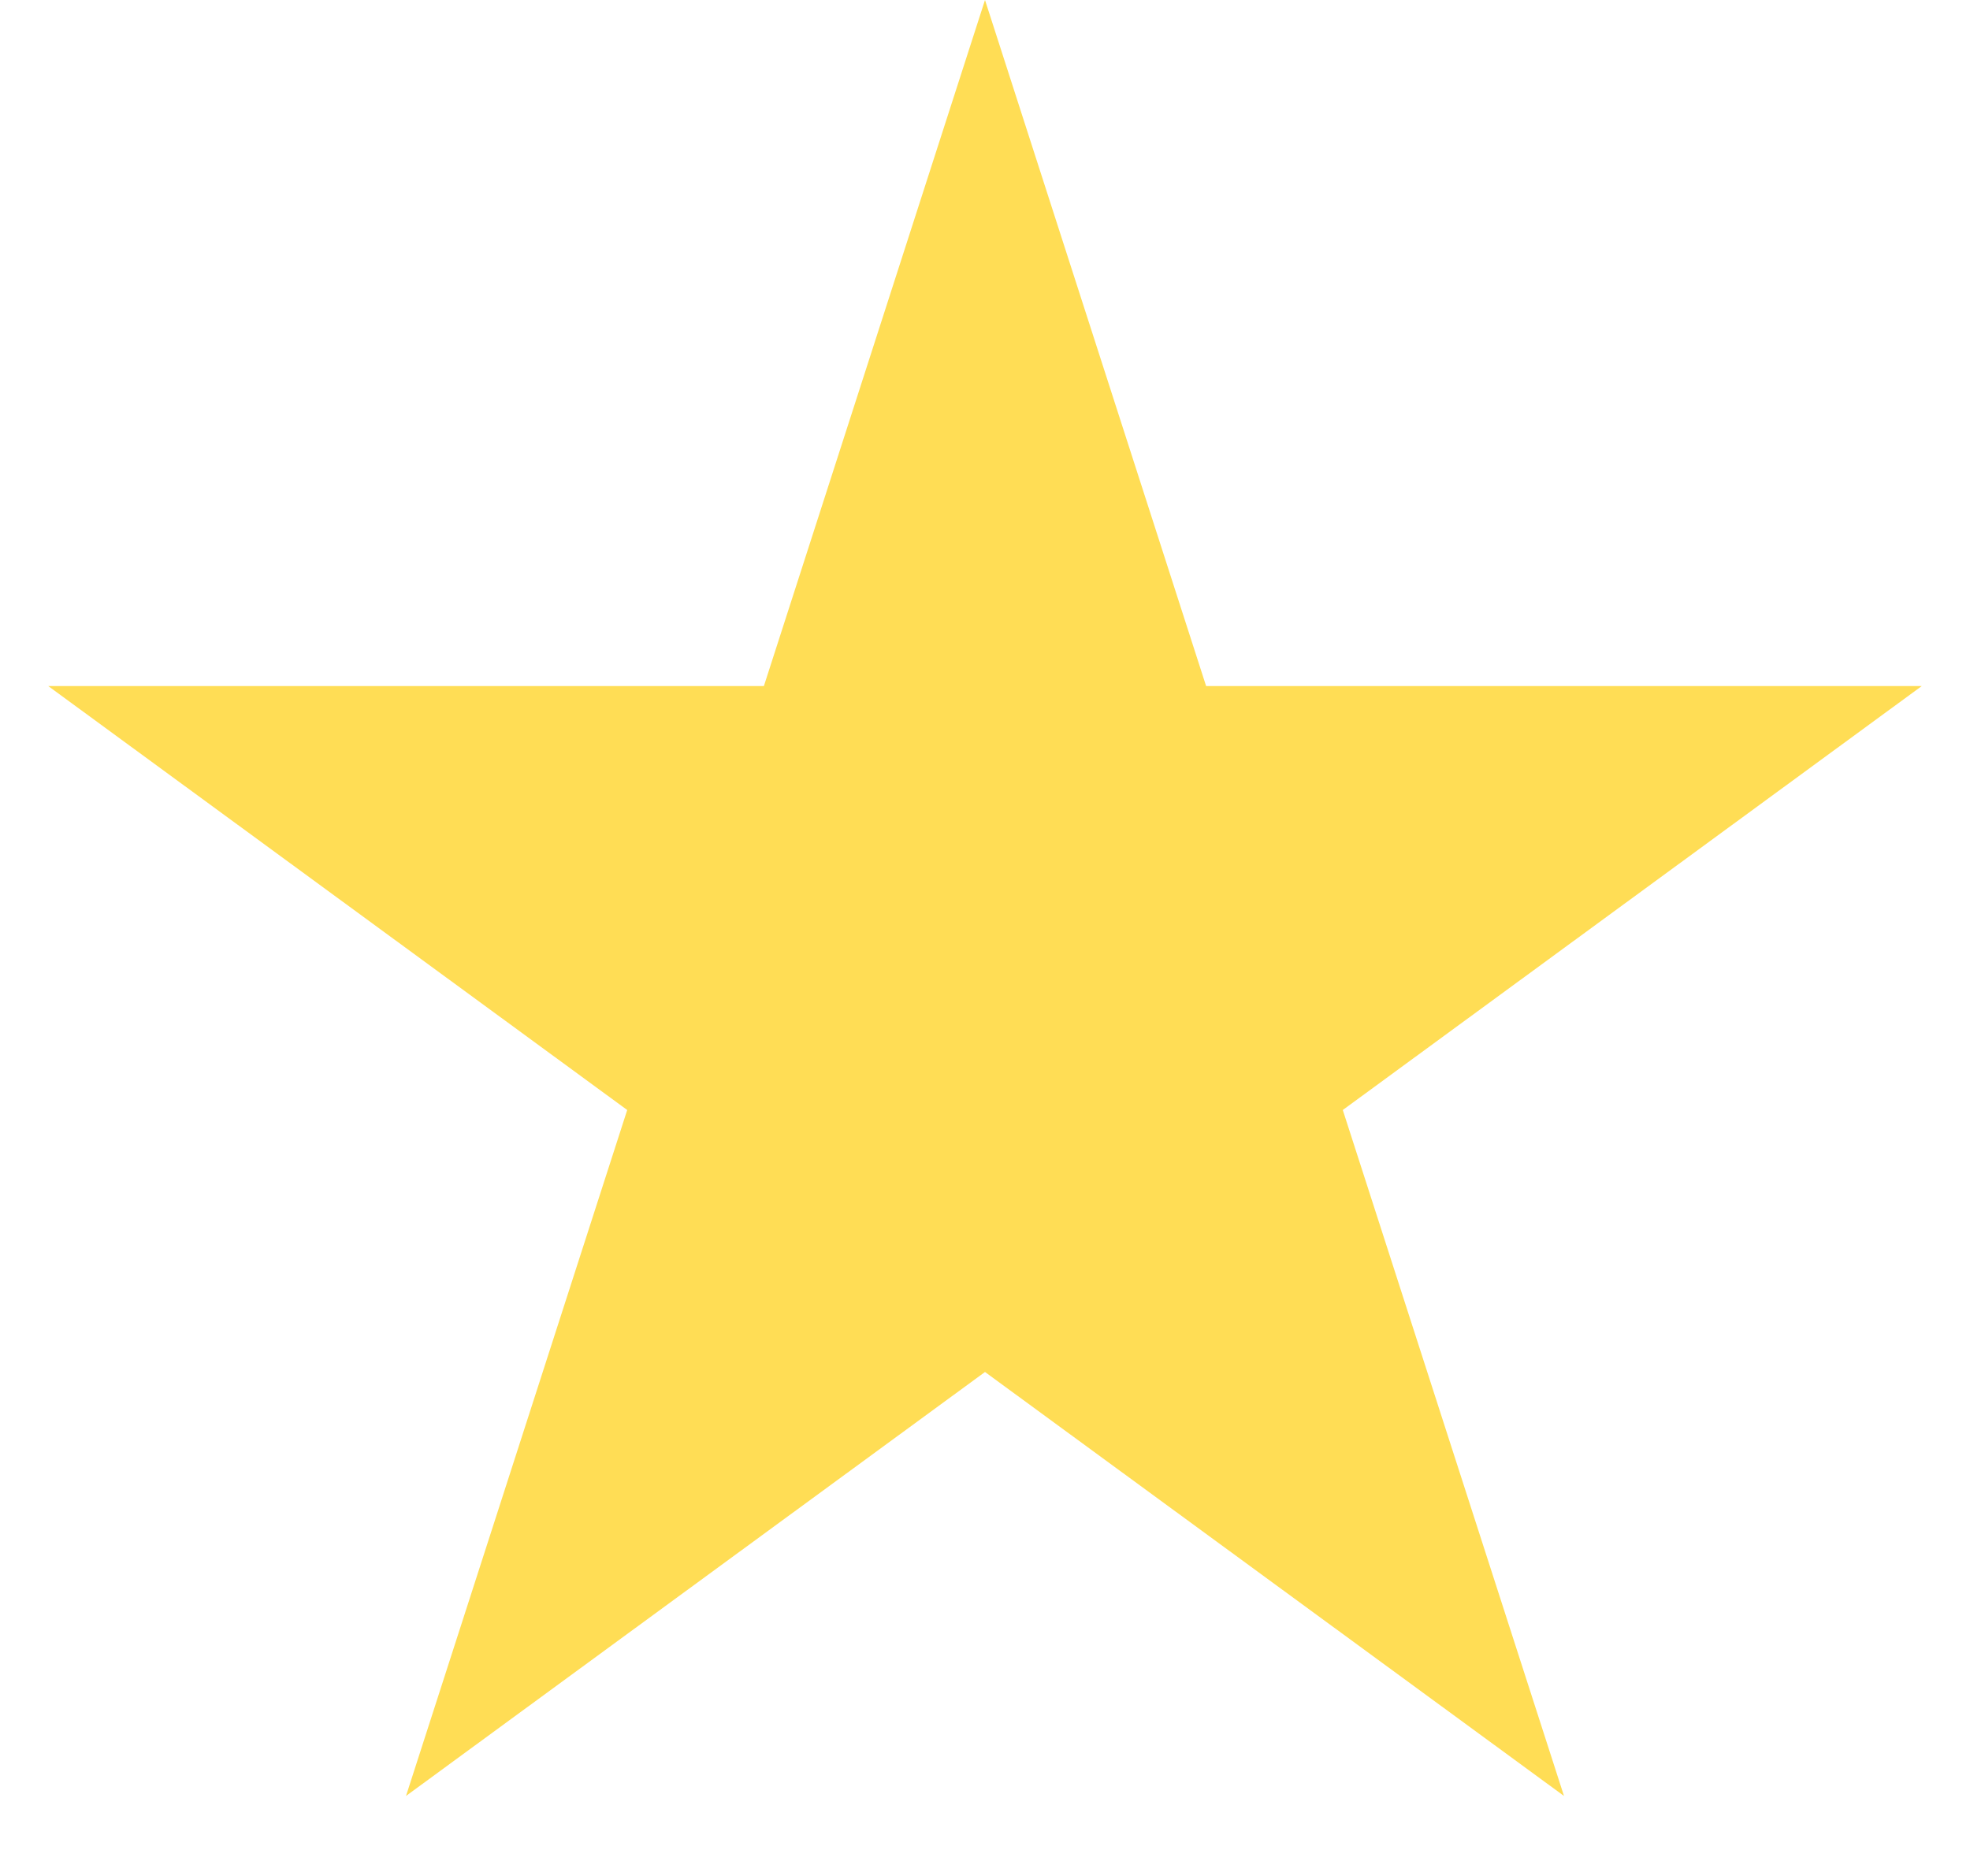 <svg width="21" height="20" viewBox="0 0 21 20" fill="none" xmlns="http://www.w3.org/2000/svg">
<path d="M10.5 0L12.857 7.314L20.486 7.314L14.314 11.834L16.672 19.147L10.5 14.627L4.328 19.147L6.686 11.834L0.514 7.314L8.143 7.314L10.5 0Z" fill="#FFDD55"/>
</svg>
